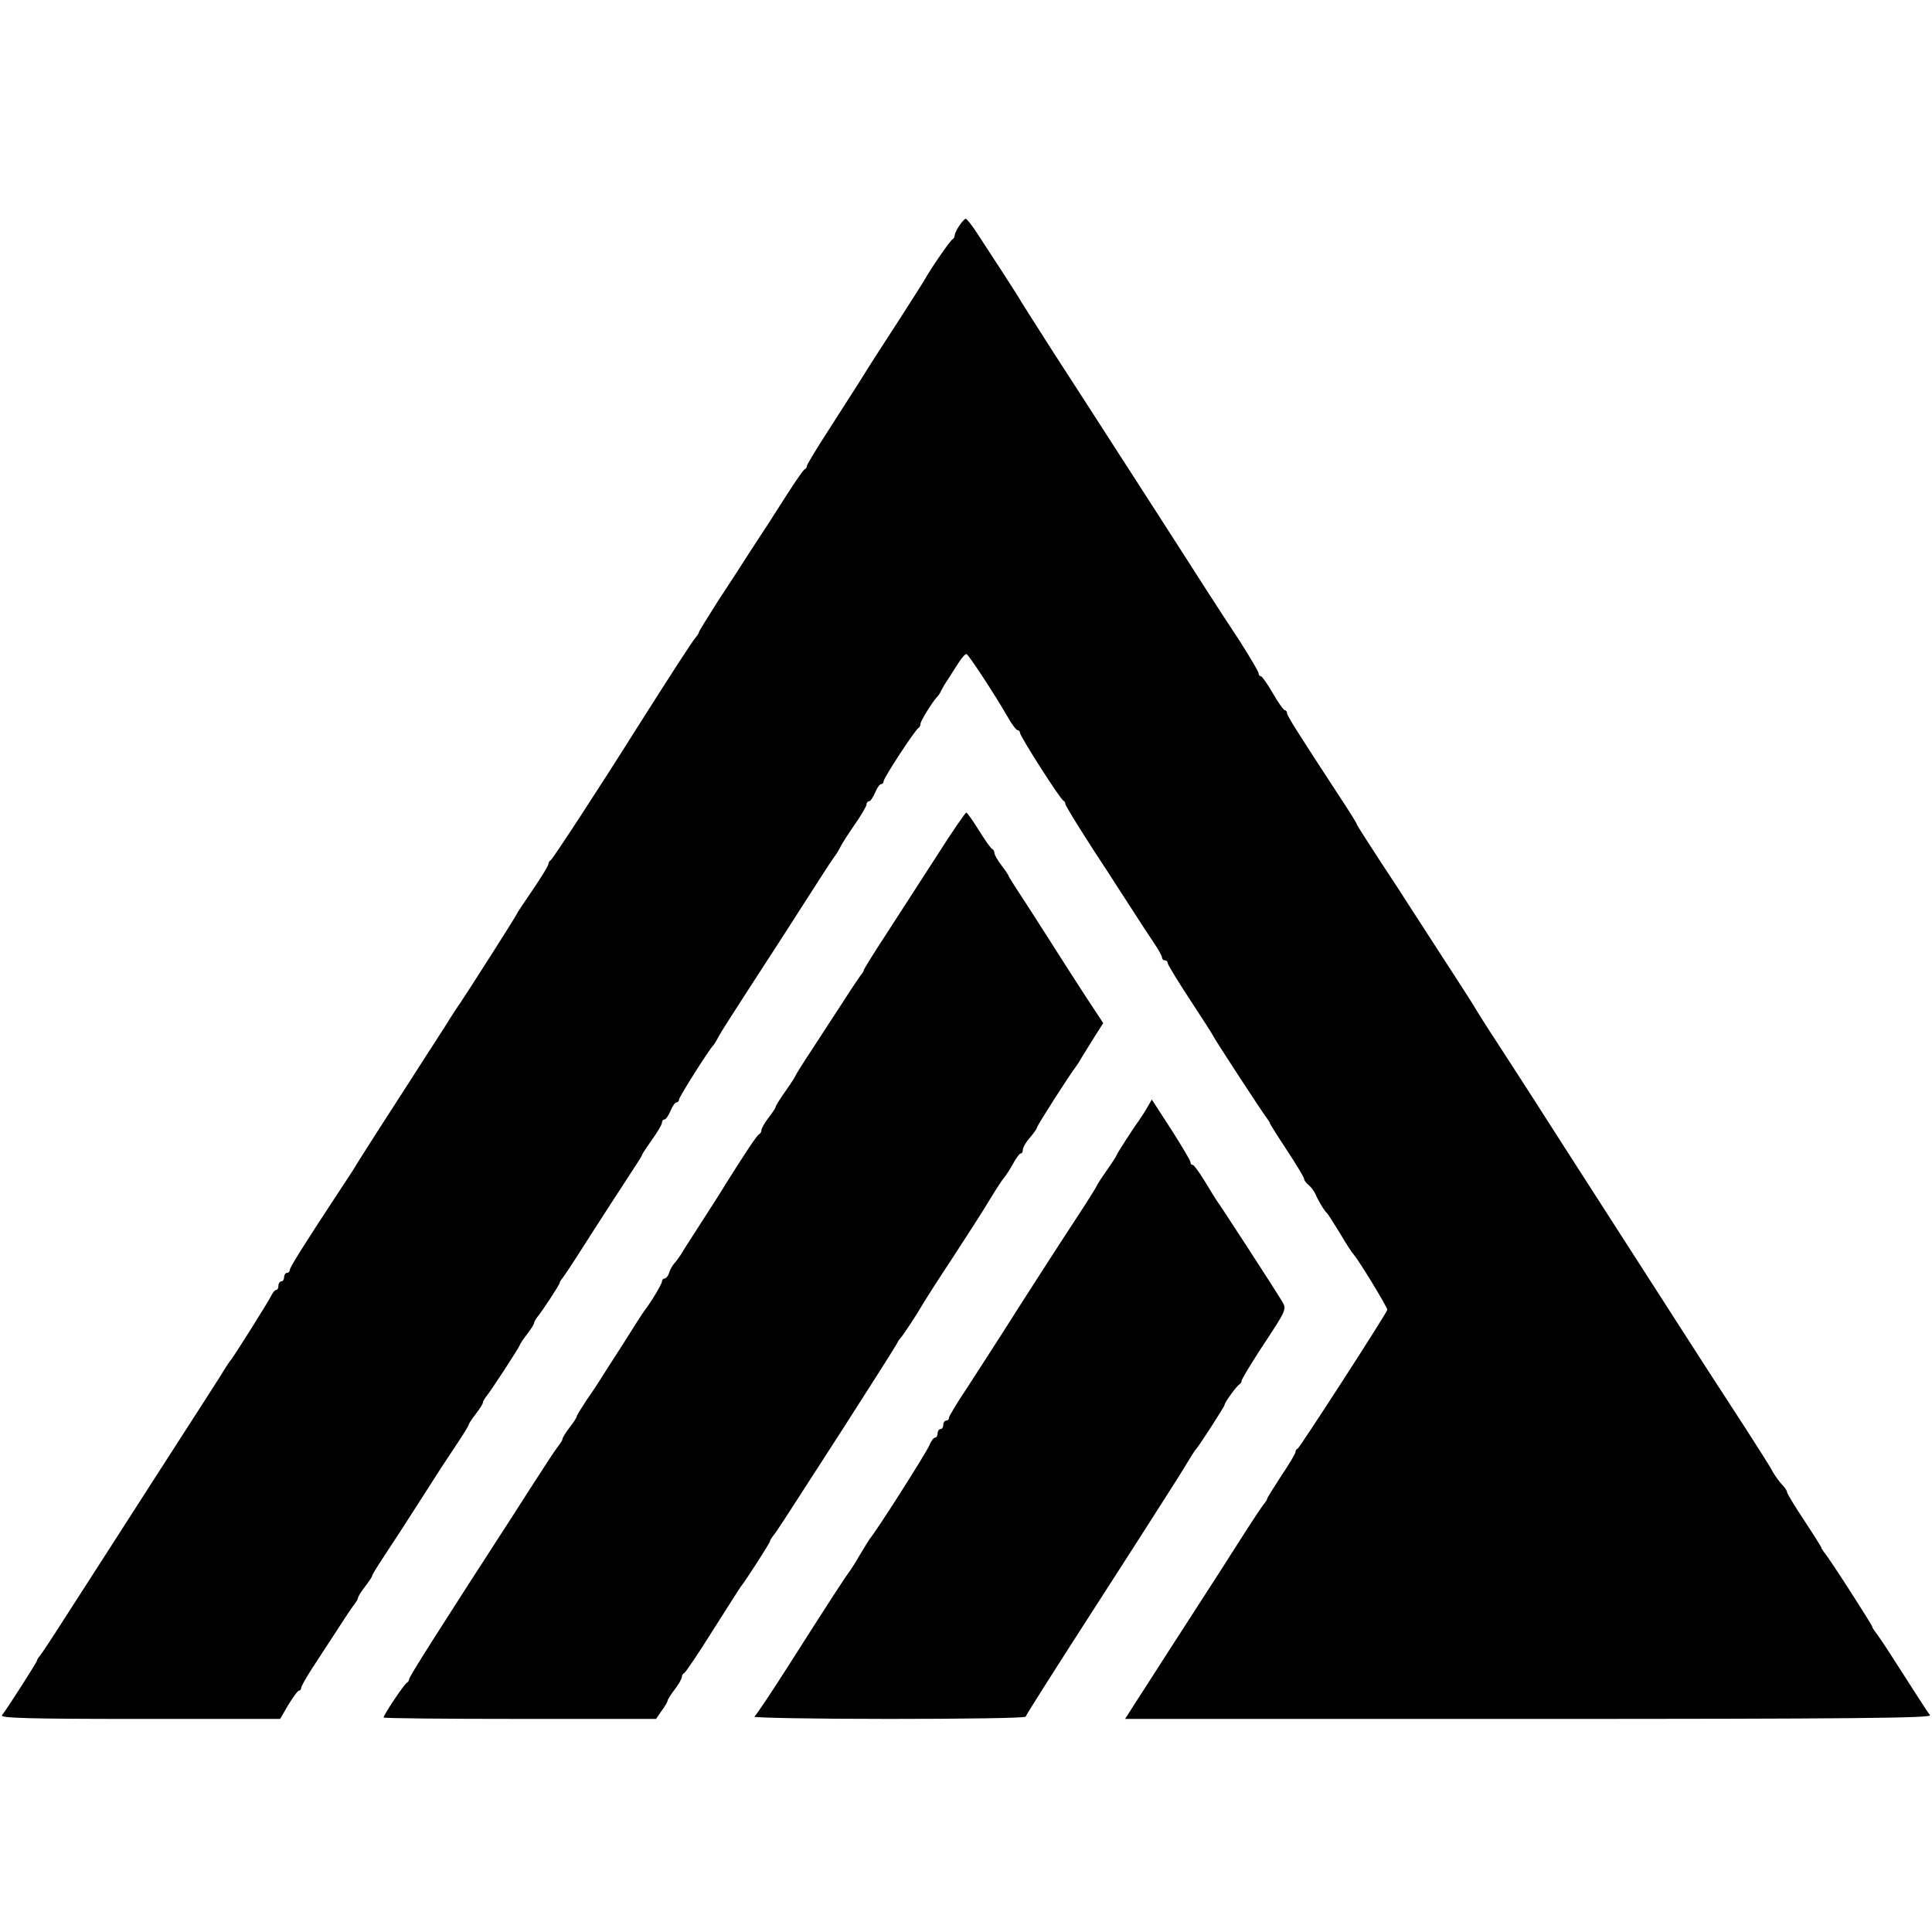 <?xml version="1.0" standalone="no"?>
<!DOCTYPE svg PUBLIC "-//W3C//DTD SVG 20010904//EN"
 "http://www.w3.org/TR/2001/REC-SVG-20010904/DTD/svg10.dtd">
<svg version="1.0" xmlns="http://www.w3.org/2000/svg"
 width="680pt" height="680pt" viewBox="0 0 680 680"
 preserveAspectRatio="xMidYMid meet">
<g transform="translate(0,680) scale(0.1,-0.1)"
fill="#000000" stroke="none">
<path d="M3376 6005 c-9 -13 -16 -29 -16 -34 0 -5 -3 -11 -7 -13 -8 -3 -76
-102 -99 -143 -6 -11 -48 -76 -92 -145 -45 -69 -100 -154 -122 -190 -22 -36
-77 -120 -120 -188 -44 -68 -80 -127 -80 -132 0 -4 -3 -10 -8 -12 -4 -1 -33
-43 -65 -93 -31 -49 -62 -97 -67 -105 -6 -8 -32 -49 -59 -90 -26 -41 -78 -121
-115 -177 -36 -57 -66 -105 -66 -108 0 -3 -5 -11 -11 -18 -13 -15 -88 -131
-209 -322 -132 -210 -296 -461 -302 -463 -4 -2 -8 -8 -8 -14 0 -5 -25 -46 -55
-90 -30 -44 -55 -81 -55 -83 0 -4 -176 -280 -200 -315 -6 -8 -31 -46 -55 -85
-25 -38 -49 -77 -55 -85 -5 -8 -34 -53 -64 -100 -30 -47 -83 -129 -118 -183
-35 -54 -67 -106 -73 -115 -5 -10 -31 -49 -56 -87 -133 -202 -179 -276 -179
-285 0 -5 -4 -10 -10 -10 -5 0 -10 -7 -10 -15 0 -8 -4 -15 -10 -15 -5 0 -10
-7 -10 -15 0 -8 -3 -15 -8 -15 -4 0 -12 -9 -17 -20 -12 -24 -137 -223 -145
-230 -3 -3 -9 -13 -15 -22 -5 -10 -118 -185 -250 -390 -132 -205 -274 -427
-317 -493 -42 -66 -81 -125 -87 -132 -6 -7 -11 -15 -11 -18 0 -5 -102 -165
-123 -192 -8 -10 91 -13 485 -13 l494 0 29 50 c17 27 33 50 38 50 4 0 7 4 7 9
0 5 17 36 38 68 21 32 61 94 90 138 28 44 56 85 62 92 5 7 10 15 10 19 0 4 11
22 25 40 14 18 25 35 25 38 0 4 19 34 42 69 41 62 69 105 147 227 55 86 54 85
106 163 25 37 45 70 45 73 0 3 11 20 25 38 14 18 25 36 25 40 0 4 5 12 10 19
15 17 120 178 120 184 0 2 11 19 25 37 14 18 25 36 25 40 0 4 5 12 10 19 18
21 80 116 80 122 0 3 5 11 11 18 5 7 27 39 48 72 68 107 173 269 202 313 16
24 29 45 29 47 0 3 16 27 35 54 19 26 35 53 35 60 0 6 4 11 9 11 5 0 14 14 21
30 7 17 16 30 21 30 5 0 9 5 9 10 0 9 105 175 120 190 3 3 12 17 20 33 8 15
51 82 95 150 82 126 173 267 256 397 26 41 52 80 56 85 5 6 12 17 16 25 12 24
30 51 65 102 17 26 32 51 32 57 0 6 4 11 9 11 5 0 14 14 21 30 7 17 16 30 21
30 5 0 9 5 9 10 0 12 112 183 123 188 4 2 7 9 7 15 0 10 47 85 61 97 3 3 9 12
12 20 4 8 15 27 25 41 9 15 26 41 37 58 11 17 23 30 27 29 8 -3 103 -148 144
-220 15 -27 31 -48 36 -48 4 0 8 -4 8 -9 0 -12 142 -235 153 -239 4 -2 7 -8 7
-12 0 -7 80 -135 150 -240 5 -8 37 -58 71 -110 33 -52 74 -114 90 -138 16 -23
29 -47 29 -52 0 -6 5 -10 10 -10 6 0 10 -4 10 -10 0 -5 36 -64 80 -131 44 -67
80 -123 80 -125 0 -4 178 -277 190 -291 5 -7 10 -14 10 -17 0 -2 27 -45 60
-95 33 -50 60 -95 60 -100 0 -5 7 -15 16 -22 9 -7 20 -22 25 -34 10 -23 31
-58 40 -65 3 -3 23 -34 45 -70 21 -36 43 -70 49 -76 20 -23 120 -188 118 -194
-4 -15 -308 -485 -315 -488 -5 -2 -8 -7 -8 -12 0 -5 -22 -43 -50 -84 -27 -42
-50 -78 -50 -81 0 -3 -5 -11 -11 -18 -6 -7 -44 -64 -84 -127 -40 -63 -102
-160 -138 -215 -35 -55 -94 -145 -129 -200 -35 -55 -81 -126 -101 -157 l-37
-58 1421 0 c1136 0 1420 3 1412 13 -10 13 -47 71 -131 202 -28 44 -56 85 -62
92 -5 7 -10 14 -10 17 0 6 -154 246 -170 263 -5 7 -10 14 -10 17 0 2 -27 45
-60 95 -33 50 -60 94 -60 99 0 5 -8 17 -19 28 -10 11 -24 31 -31 43 -6 13 -50
82 -97 155 -89 137 -160 246 -254 393 -75 117 -341 531 -394 613 -23 36 -66
103 -96 150 -30 47 -86 133 -124 192 -39 59 -74 115 -80 125 -5 10 -28 45 -49
78 -50 77 -133 205 -178 275 -19 30 -70 109 -114 175 -43 66 -79 122 -79 125
0 3 -25 43 -56 90 -153 234 -189 291 -189 300 0 5 -3 10 -7 10 -5 0 -24 27
-43 60 -19 33 -38 60 -42 60 -5 0 -8 5 -8 10 0 6 -30 56 -66 113 -37 56 -86
131 -109 167 -23 36 -65 101 -93 145 -28 44 -121 188 -206 320 -85 132 -199
309 -253 392 -54 84 -102 161 -108 170 -5 10 -35 56 -65 103 -31 47 -71 109
-90 138 -18 28 -37 52 -41 52 -3 0 -14 -11 -23 -25z"/>
<path d="M3300 3792 c-52 -81 -132 -204 -177 -274 -46 -70 -83 -130 -83 -133
0 -3 -5 -11 -11 -18 -5 -7 -33 -48 -61 -92 -29 -44 -78 -120 -110 -169 -32
-48 -58 -90 -58 -92 0 -2 -16 -27 -35 -54 -19 -27 -35 -52 -35 -56 0 -3 -11
-20 -25 -38 -14 -18 -25 -38 -25 -44 0 -6 -4 -12 -8 -14 -7 -2 -53 -72 -122
-182 -8 -14 -43 -69 -78 -123 -35 -54 -69 -107 -75 -118 -7 -10 -17 -25 -24
-32 -6 -7 -15 -22 -18 -33 -3 -11 -11 -20 -16 -20 -5 0 -9 -5 -9 -10 0 -9 -39
-74 -63 -105 -4 -5 -39 -59 -77 -120 -39 -60 -75 -117 -80 -125 -5 -8 -25 -39
-45 -67 -19 -29 -35 -55 -35 -58 0 -4 -11 -21 -25 -39 -14 -18 -25 -36 -25
-40 0 -4 -5 -12 -10 -19 -6 -7 -33 -46 -59 -87 -27 -41 -73 -113 -103 -160
-272 -420 -368 -572 -368 -580 0 -4 -3 -10 -7 -12 -9 -3 -83 -114 -83 -123 0
-3 216 -5 479 -5 l480 0 20 29 c12 16 21 32 21 36 0 3 11 21 25 39 14 18 25
38 25 44 0 6 4 12 9 14 4 2 49 68 99 148 51 80 95 150 99 155 20 25 103 155
103 160 0 3 5 11 10 18 13 15 19 25 246 377 104 162 191 299 193 305 2 5 7 12
10 15 7 6 59 85 76 115 6 11 53 85 106 165 52 80 113 174 134 210 22 36 44 70
50 76 5 6 19 27 30 47 11 20 23 37 27 37 5 0 8 6 8 13 0 8 11 27 25 43 14 16
25 32 25 36 0 6 115 186 137 214 4 5 14 21 22 35 8 13 28 45 44 71 l30 47 -58
88 c-31 48 -74 114 -94 146 -20 32 -69 108 -108 169 -40 61 -73 112 -73 115 0
2 -11 19 -25 37 -14 18 -25 38 -25 44 0 6 -4 12 -8 14 -5 2 -25 31 -47 66 -21
34 -41 62 -44 62 -3 0 -49 -66 -101 -148z"/>
<path d="M4035 2897 c-10 -17 -23 -36 -27 -42 -14 -18 -78 -117 -78 -121 0 -2
-16 -27 -35 -54 -19 -27 -35 -52 -35 -54 0 -2 -28 -47 -62 -99 -61 -93 -164
-252 -277 -430 -31 -48 -84 -131 -118 -183 -35 -52 -63 -99 -63 -104 0 -6 -4
-10 -10 -10 -5 0 -10 -7 -10 -15 0 -8 -4 -15 -10 -15 -5 0 -10 -7 -10 -15 0
-8 -4 -15 -9 -15 -5 0 -14 -12 -20 -27 -10 -25 -186 -302 -209 -328 -4 -6 -21
-33 -37 -60 -16 -28 -33 -54 -38 -60 -10 -13 -64 -95 -207 -320 -63 -99 -119
-183 -125 -187 -5 -4 207 -8 473 -8 265 0 482 3 482 8 0 4 115 185 255 402
140 217 268 418 285 445 17 28 36 59 43 70 7 11 14 22 17 25 10 10 100 150
100 155 0 9 44 69 53 73 4 2 7 8 7 12 0 5 30 55 67 112 95 144 92 139 74 170
-27 45 -220 342 -229 353 -4 6 -23 36 -42 68 -19 31 -38 57 -42 57 -5 0 -8 4
-8 10 0 5 -31 57 -68 115 l-68 105 -19 -33z"/>
</g>
</svg>
